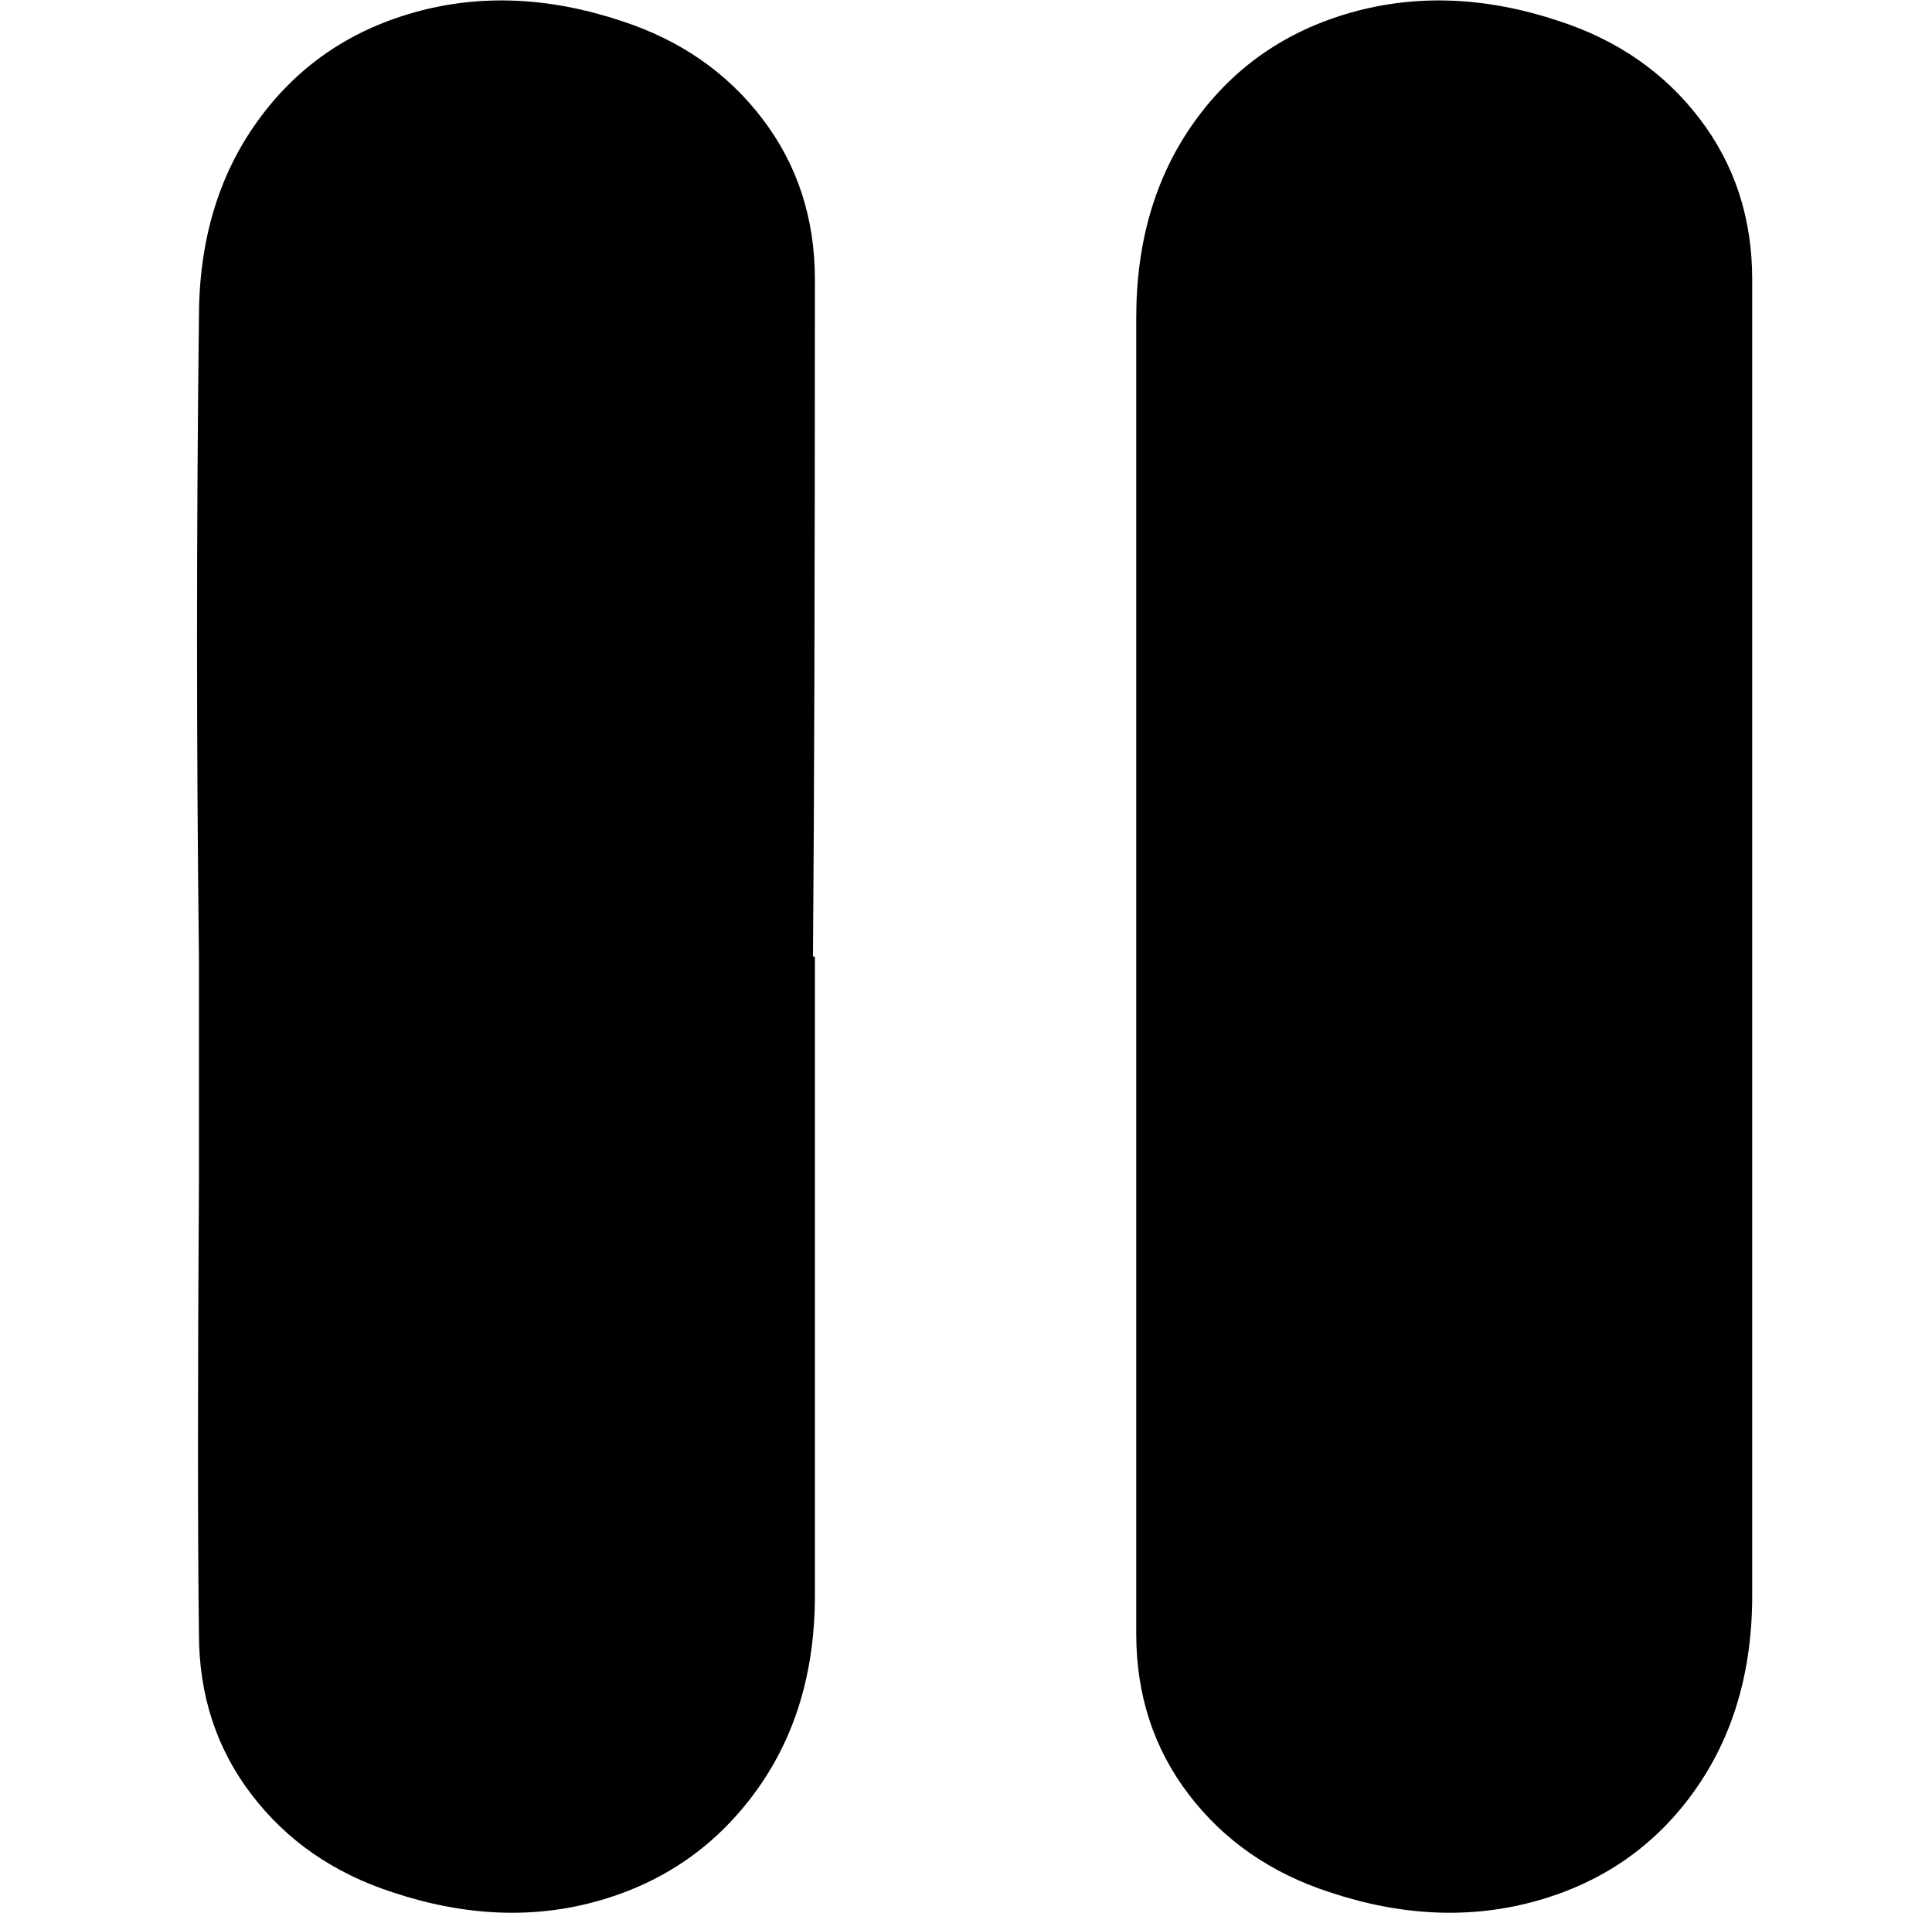 <svg xmlns="http://www.w3.org/2000/svg" viewBox="-10 0 1010 1000"><path d="M315 11Q258-8 206.5 6.5t-82 57T94 166q-2 167 0 334v118q-1 157 0 236 0 48 27.5 84t73.5 51q57 19 108 4.5t82-57T416 834V500h-1q1-118 1-354 0-48-27.5-84T315 11zm591 135q0-48-27.5-84T805 11Q748-8 696.5 6.5t-82 57T584 166v688q0 48 27.5 84t73.5 51q57 19 108.5 4.5t82-57T906 834z"/></svg>